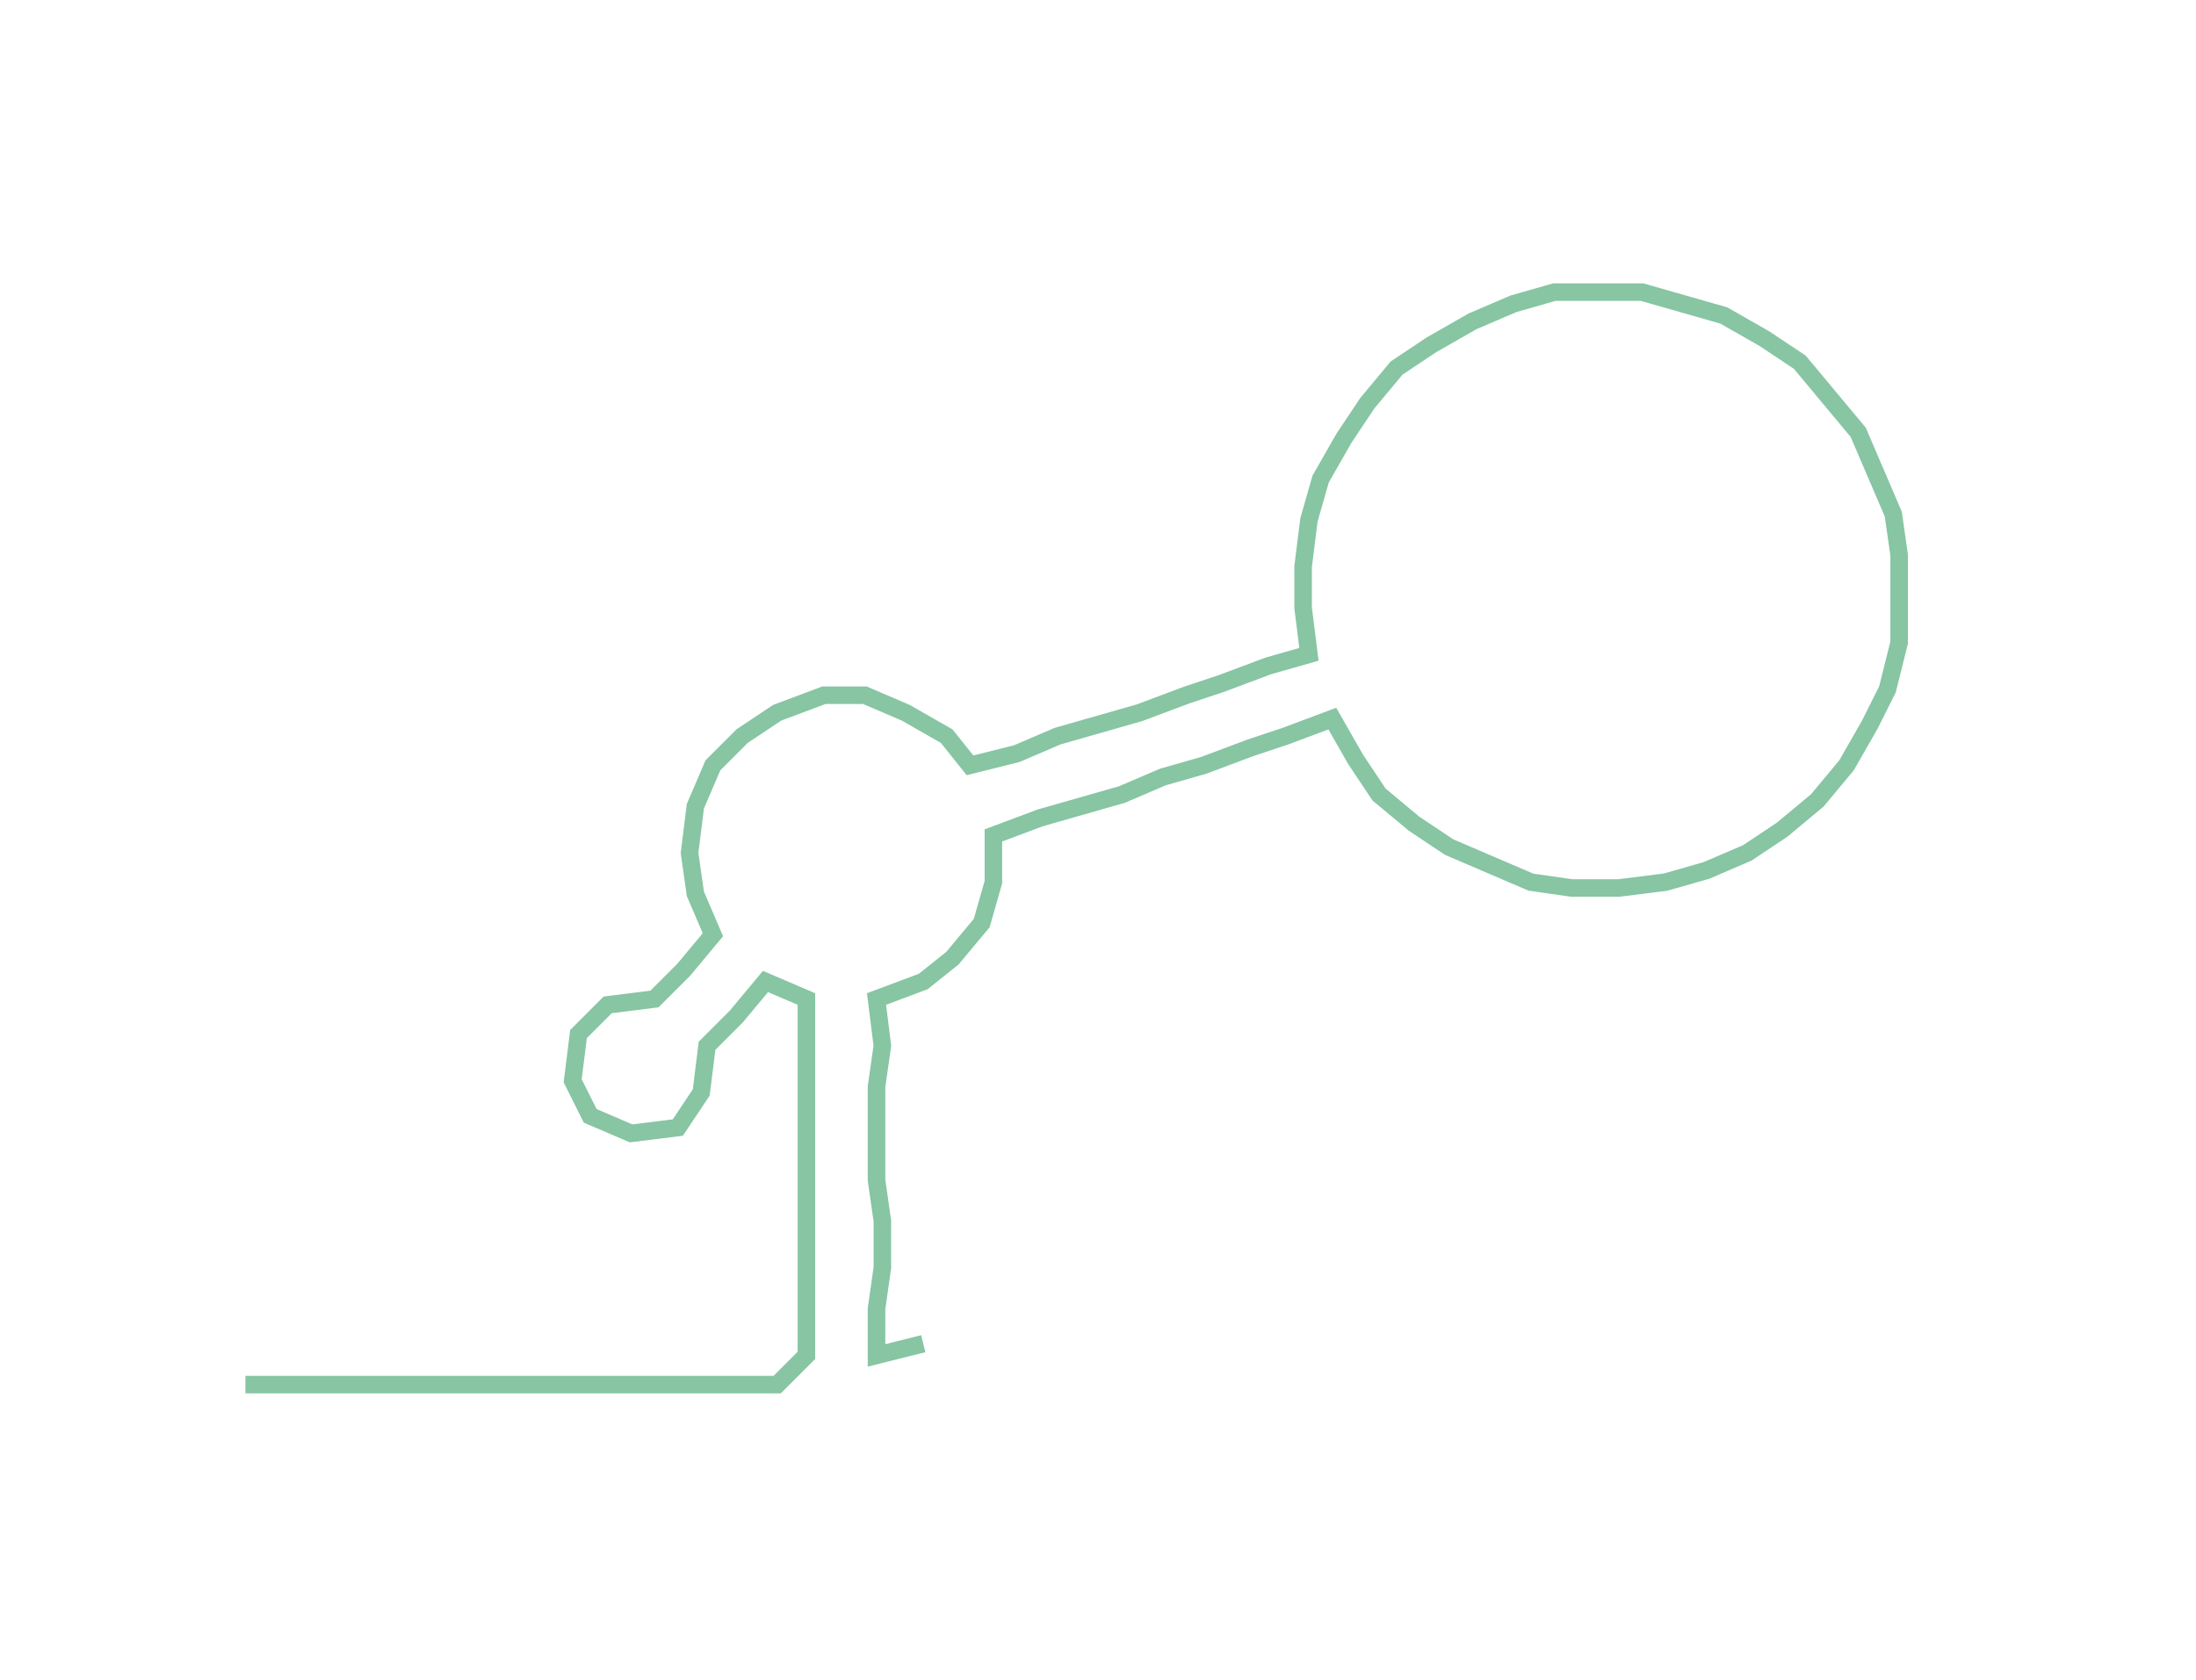 <ns0:svg xmlns:ns0="http://www.w3.org/2000/svg" width="300px" height="229.584px" viewBox="0 0 375.803 287.595"><ns0:path style="stroke:#87c5a3;stroke-width:3px;fill:none;" d="M42 237 L42 237 L50 237 L57 237 L65 237 L72 237 L80 237 L87 237 L95 237 L103 237 L110 237 L118 237 L125 237 L133 237 L138 232 L138 224 L138 217 L138 209 L138 202 L138 194 L138 186 L138 179 L138 171 L131 168 L126 174 L121 179 L120 187 L116 193 L108 194 L101 191 L98 185 L99 177 L104 172 L112 171 L117 166 L122 160 L119 153 L118 146 L119 138 L122 131 L127 126 L133 122 L141 119 L148 119 L155 122 L162 126 L166 131 L174 129 L181 126 L188 124 L195 122 L203 119 L209 117 L217 114 L224 112 L223 104 L223 97 L224 89 L226 82 L230 75 L234 69 L239 63 L245 59 L252 55 L259 52 L266 50 L273 50 L281 50 L288 52 L295 54 L302 58 L308 62 L313 68 L318 74 L321 81 L324 88 L325 95 L325 103 L325 110 L323 118 L320 124 L316 131 L311 137 L305 142 L299 146 L292 149 L285 151 L277 152 L269 152 L262 151 L255 148 L248 145 L242 141 L236 136 L232 130 L228 123 L220 126 L214 128 L206 131 L199 133 L192 136 L185 138 L178 140 L170 143 L170 151 L168 158 L163 164 L158 168 L150 171 L151 179 L150 186 L150 194 L150 202 L151 209 L151 217 L150 224 L150 232 L158 230" /></ns0:svg>